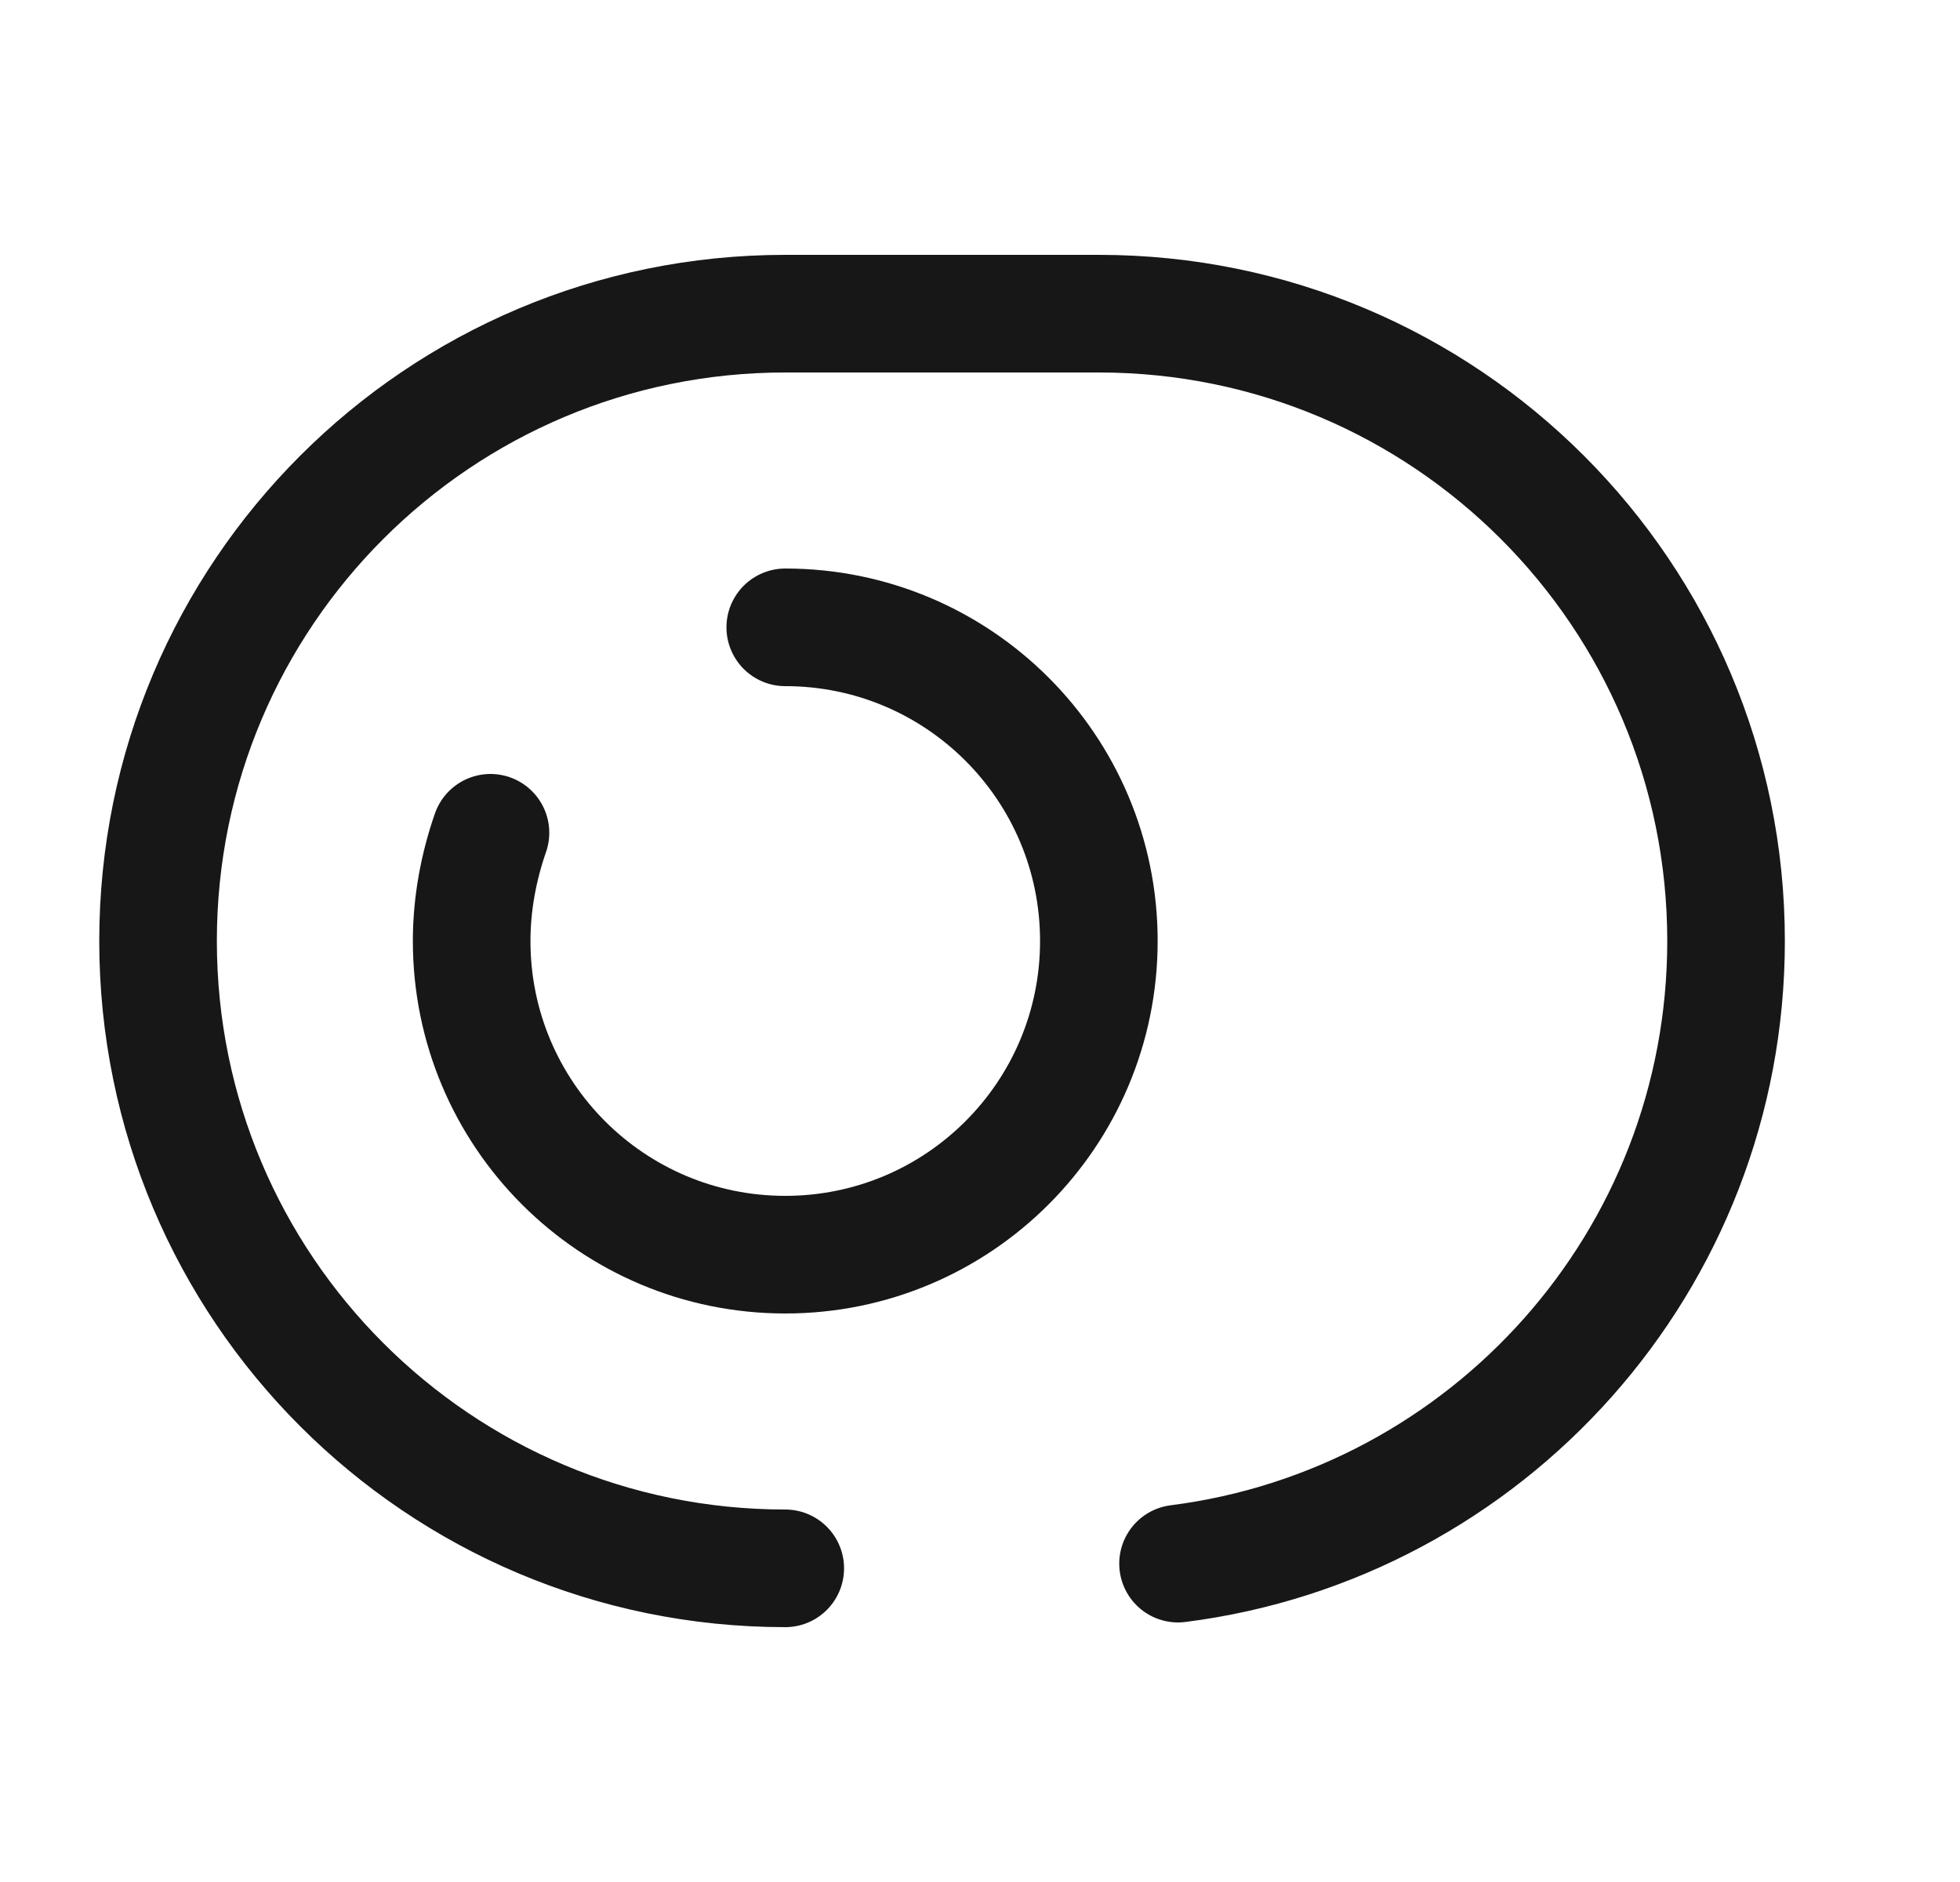 <svg width="25" height="24" viewBox="0 0 25 24" fill="none" xmlns="http://www.w3.org/2000/svg">
<path d="M10.016 20C5.596 20 2.016 16.42 2.016 12C2.016 7.58 5.596 4 10.016 4H14.016C18.436 4 22.016 7.58 22.016 12C22.016 16.08 18.966 19.44 15.026 19.94" stroke="#171717" stroke-width="1.5" stroke-linecap="round" stroke-linejoin="round"/>
<path d="M10.016 8C12.226 8 14.016 9.79 14.016 12C14.016 14.21 12.226 16 10.016 16C7.806 16 6.016 14.21 6.016 12C6.016 11.52 6.106 11.05 6.256 10.62" stroke="#171717" stroke-width="1.5" stroke-linecap="round" stroke-linejoin="round"/>
</svg>
